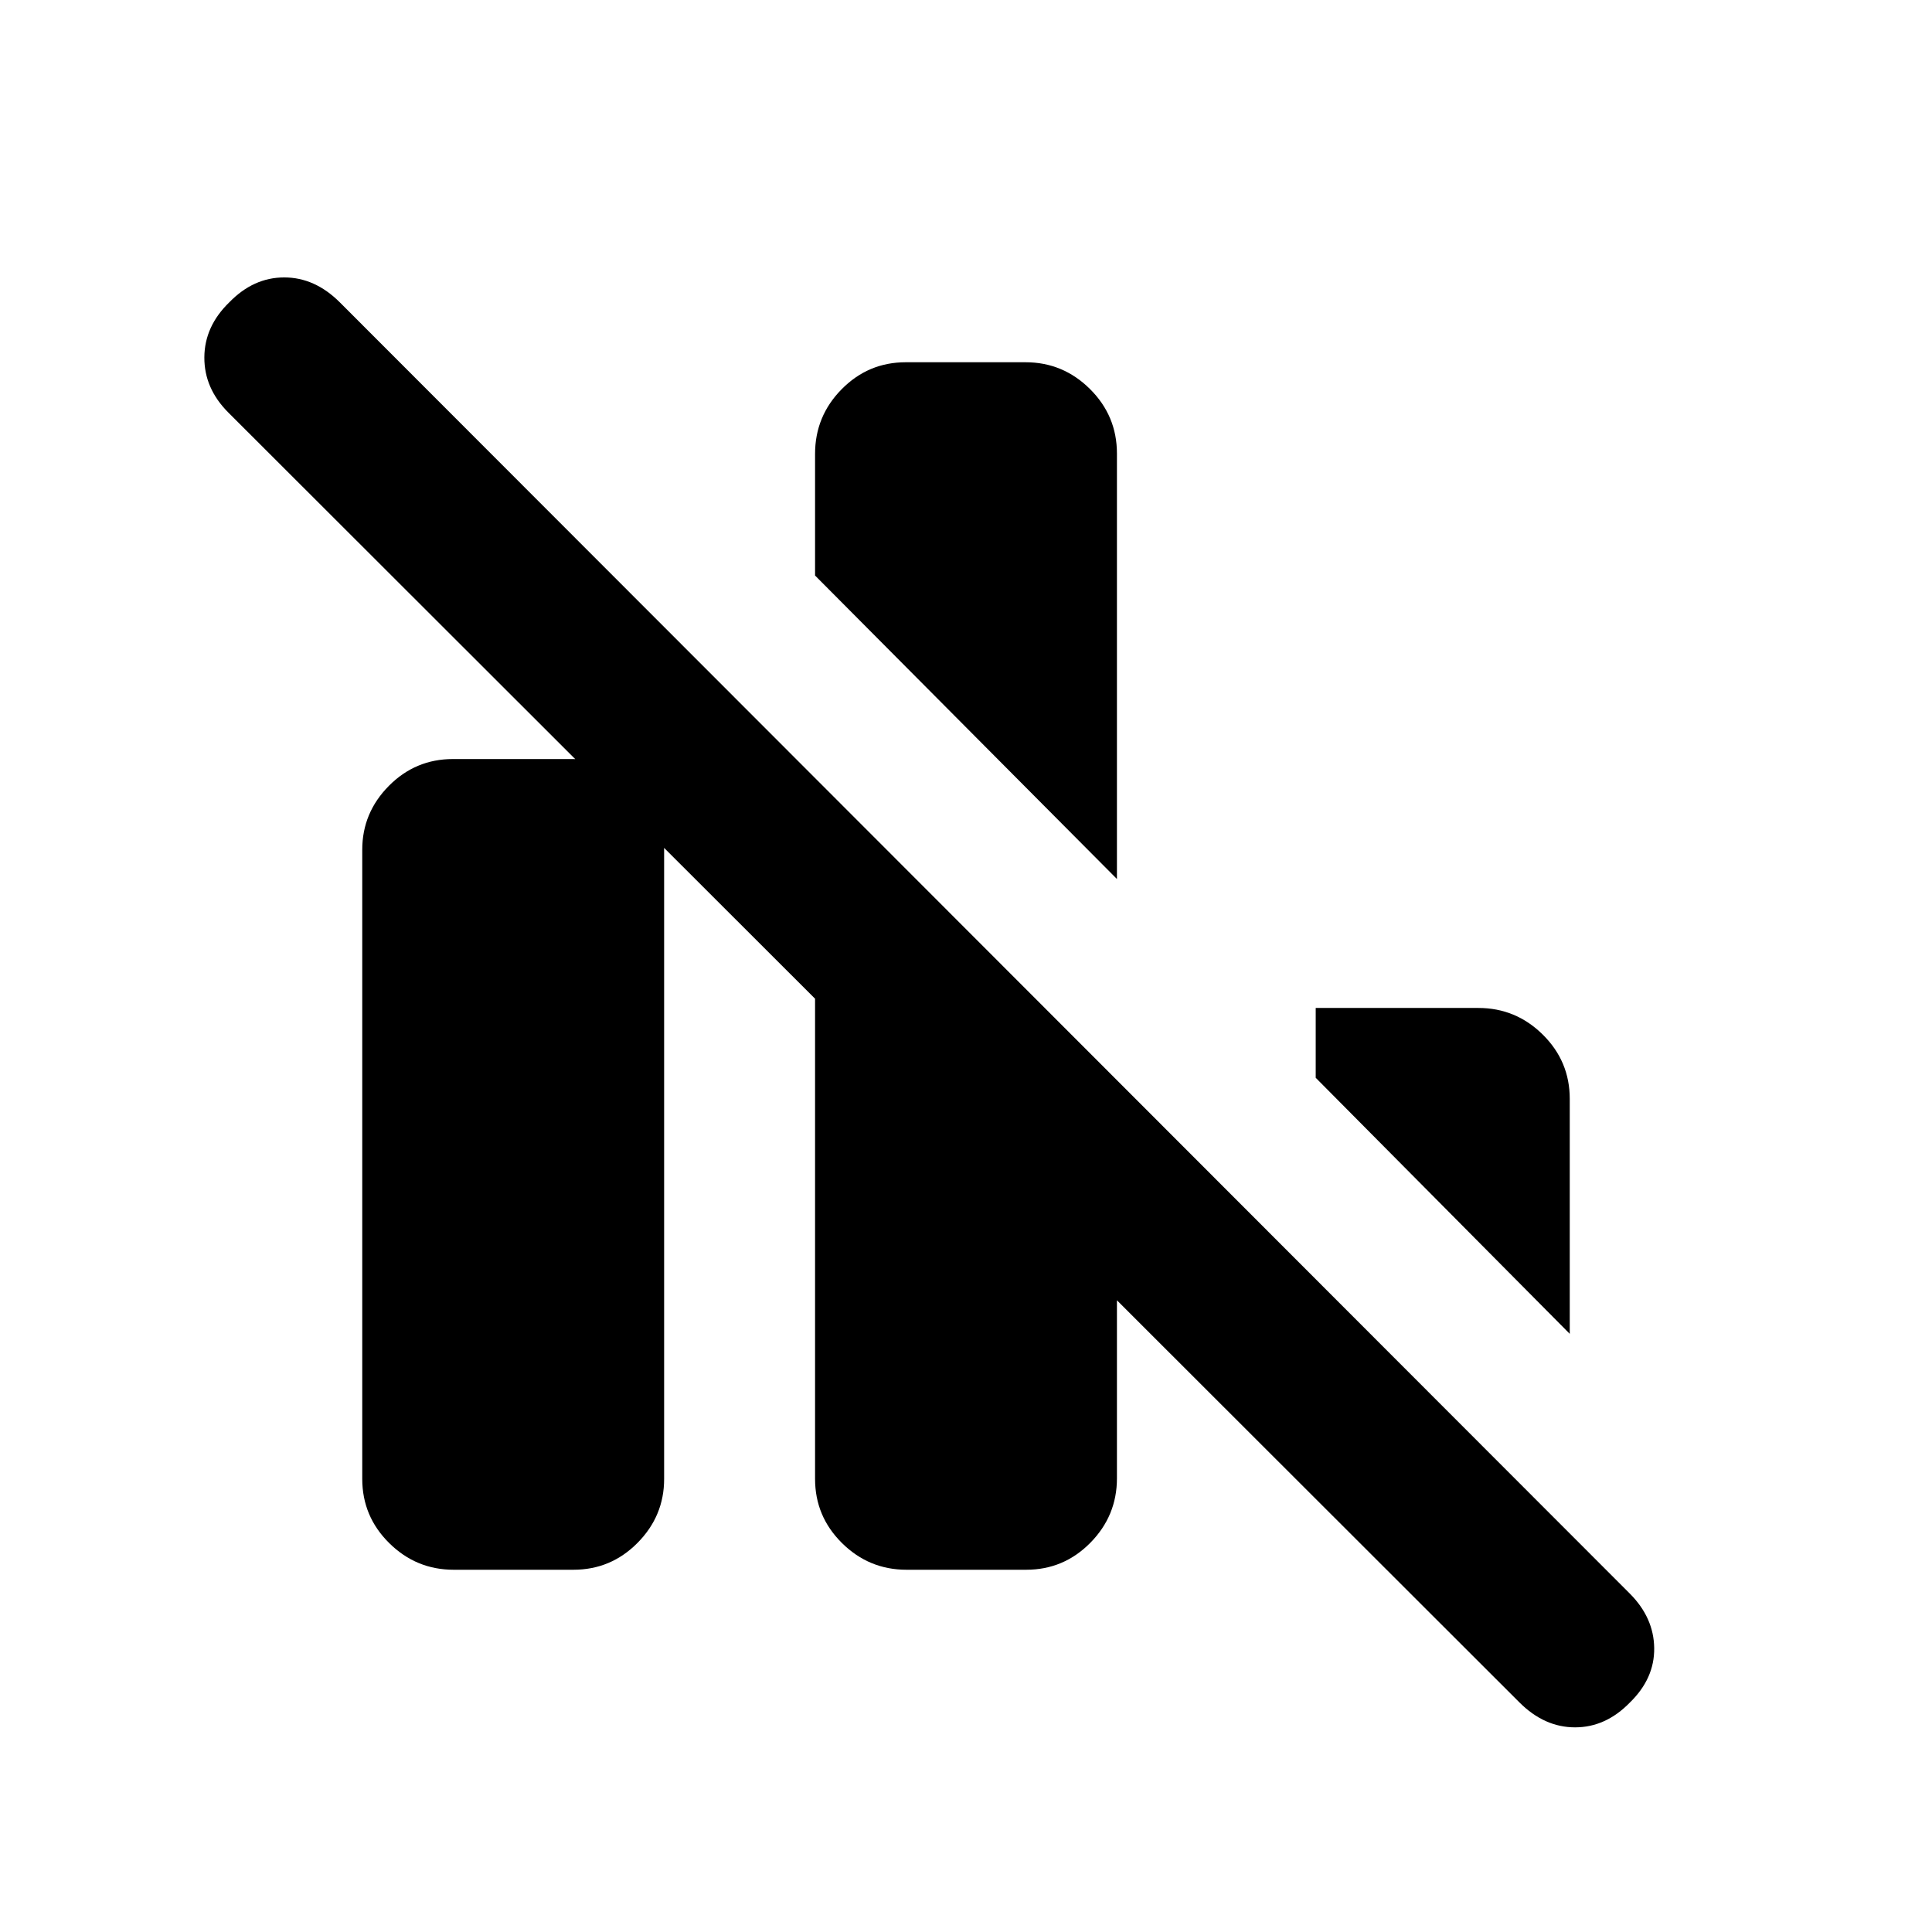 <svg xmlns="http://www.w3.org/2000/svg" height="20" viewBox="0 -960 960 960" width="20"><path d="M225.42-180q-18.63 0-32.02-13.25-13.4-13.24-13.4-31.91v-312.6q0-18.39 13.22-31.74 13.22-13.34 31.85-13.34h59.51q18.63 0 32.03 13.24Q330-556.36 330-537.69v312.6q0 18.4-13.22 31.74Q303.56-180 284.93-180h-59.51Zm225 0q-18.63 0-32.03-13.25Q405-206.49 405-225.16V-573l150 149.87v197.69q0 18.65-13.22 32.04-13.22 13.4-31.85 13.4h-59.51ZM555-523.23 405-674.02v-60.44q0-18.75 13.22-32.14 13.22-13.4 31.85-13.4h59.51q18.63 0 32.03 13.31Q555-753.38 555-734.62v211.39Zm225 226L653.77-424.46v-34.69h80.81q18.63 0 32.02 13.24Q780-432.66 780-414v116.77Zm-25 183.15L113.47-755q-12.01-12-11.93-27.44.08-15.43 12.46-27.41 11.98-12.3 27.22-12.3 15.24 0 27.63 12.38l640.92 641.54q12 12 12.19 27.14.19 15.14-12.11 27.09-11.98 12.31-27.22 12.31-15.24 0-27.63-12.39Z"/></svg>